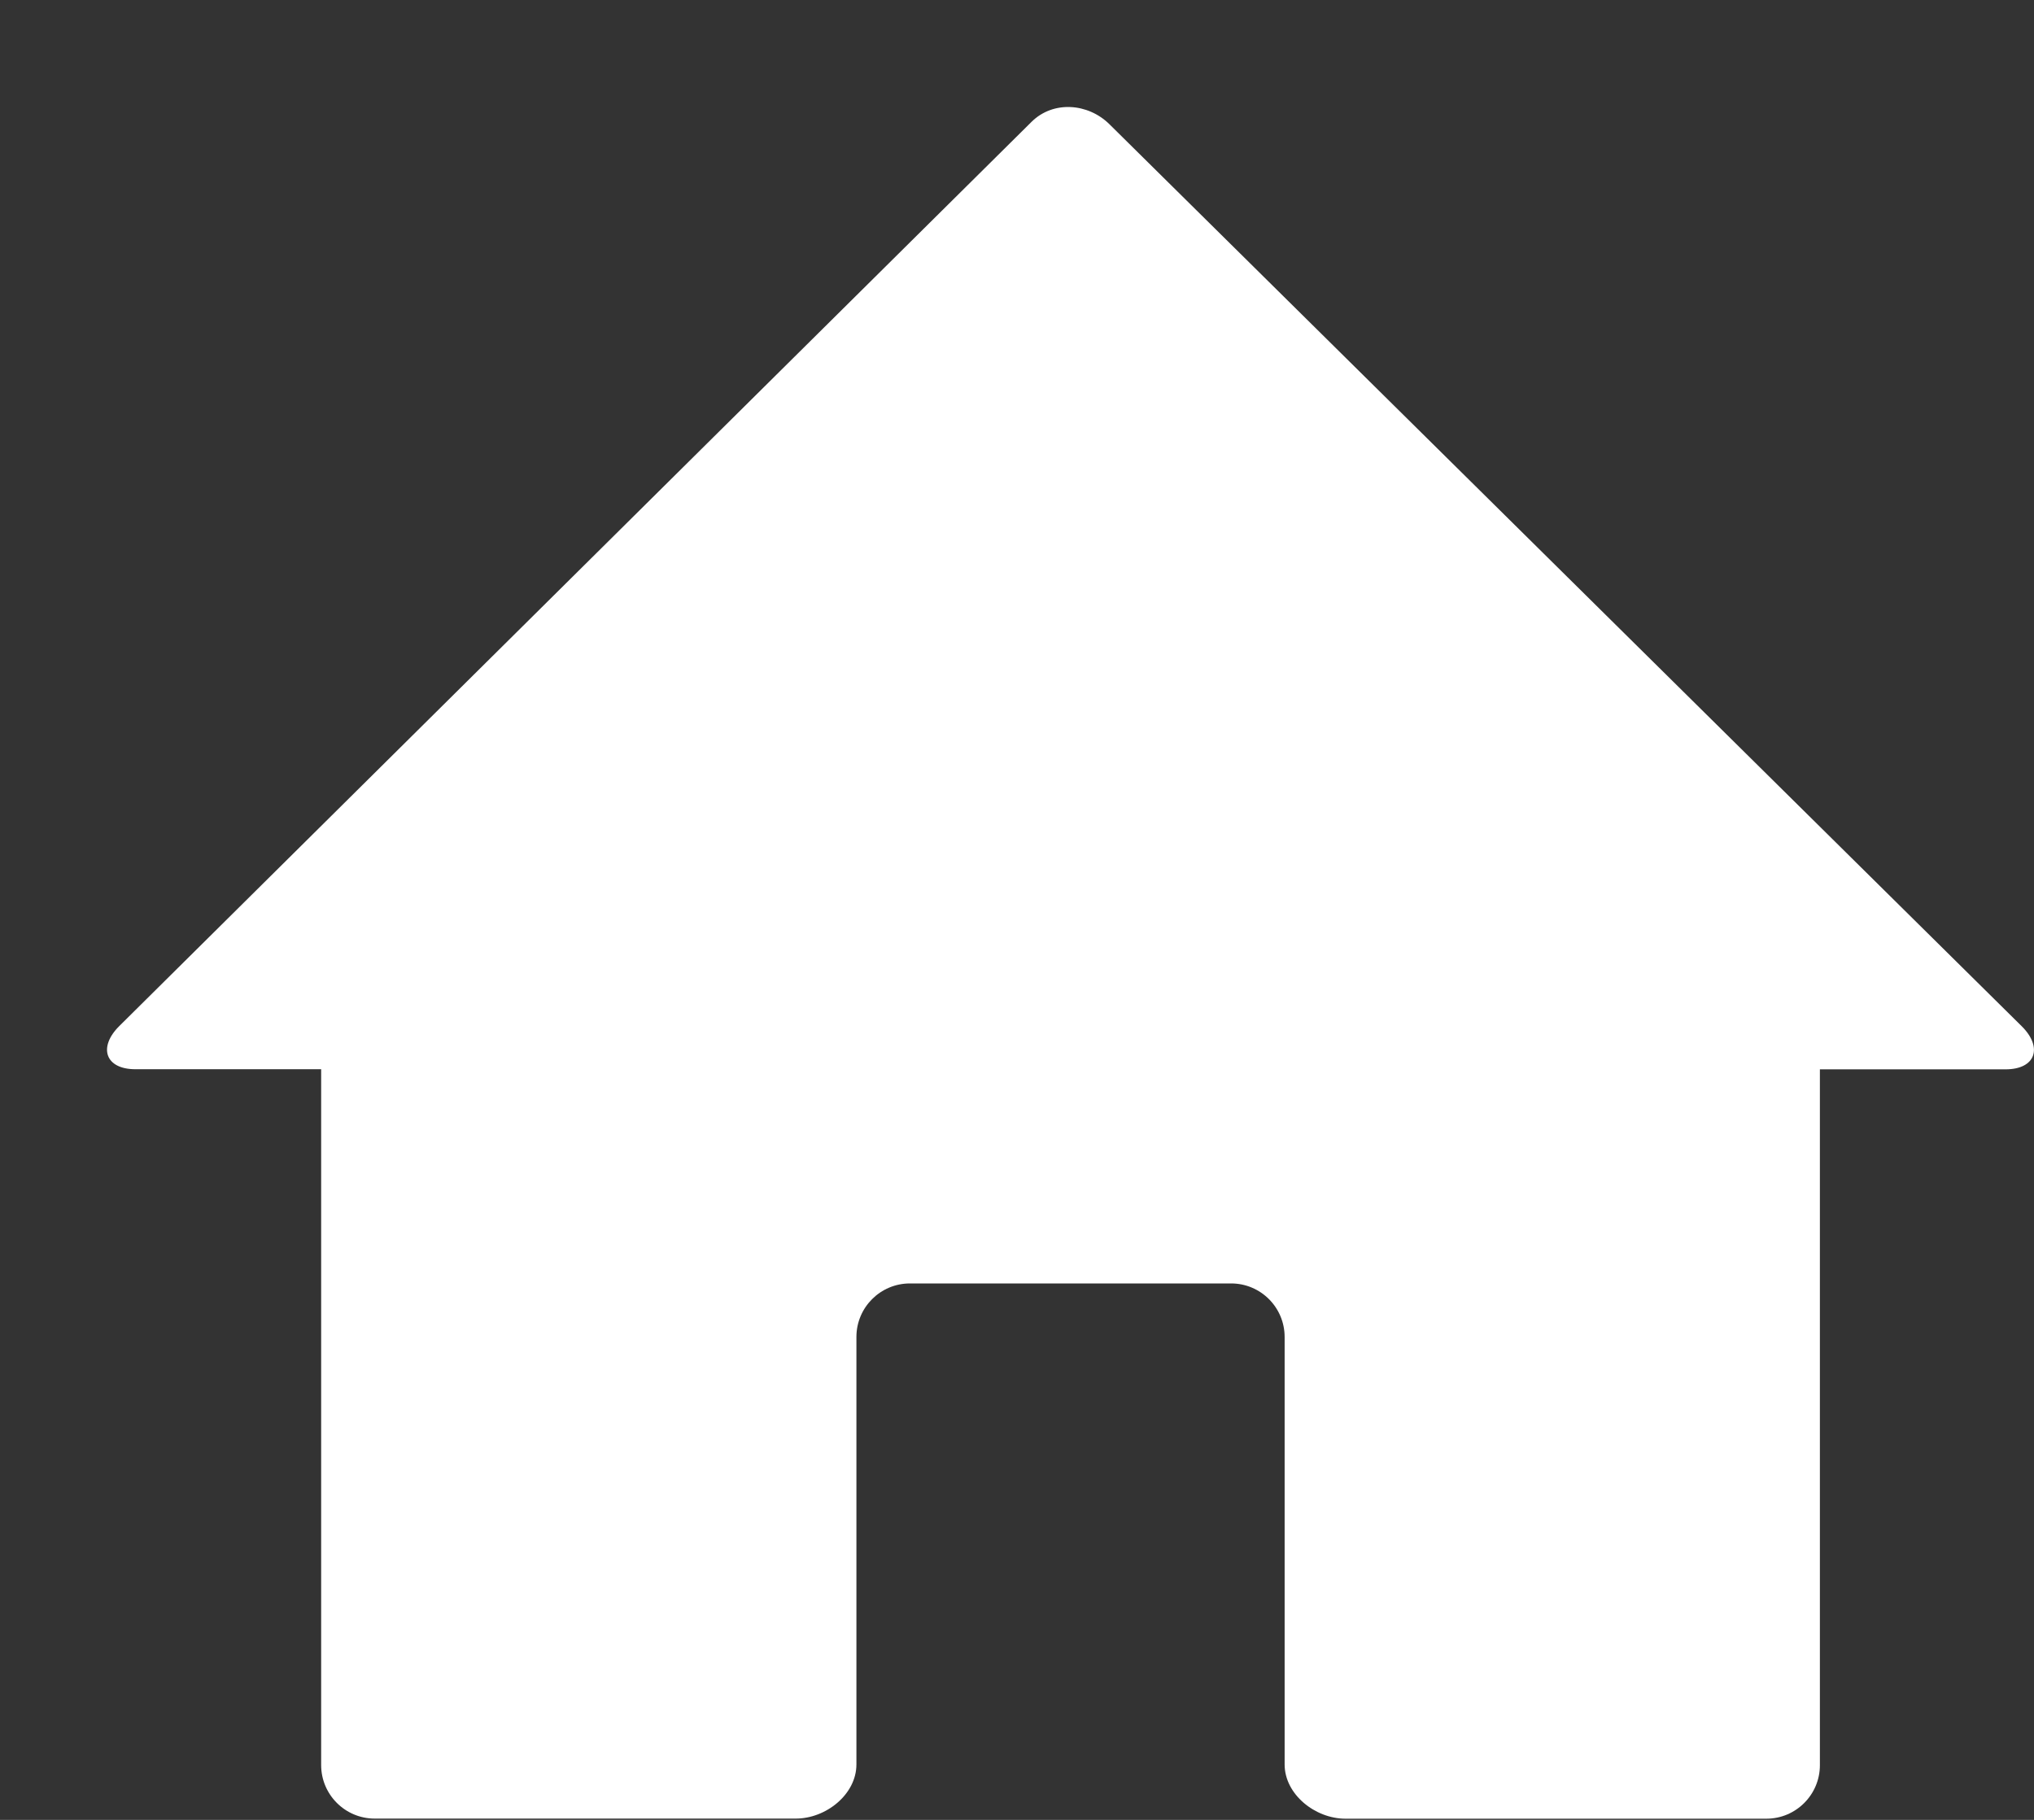 <svg width="19" height="17" xmlns="http://www.w3.org/2000/svg"><rect width="100%" height="100%" fill="#333333" stroke="none"/><title>shelter-light</title><path d="M10.363 1.16c-.201-.198-.525-.221-.726-.023l-8.522 8.447c-.2.198-.133.404.15.404h1.735v6.5c0 .276.224.5.5.5h3.932c.283.001.568-.226.568-.506v-3.993c0-.276.224-.5.5-.5h3c.276 0 .5.224.5.5v3.993c0 .28.285.507.568.507h3.932c.276 0 .5-.224.5-.5v-6.5h1.734c.283 0 .351-.206.15-.404l-8.521-8.425zm0 0" fill="#fff"/></svg>